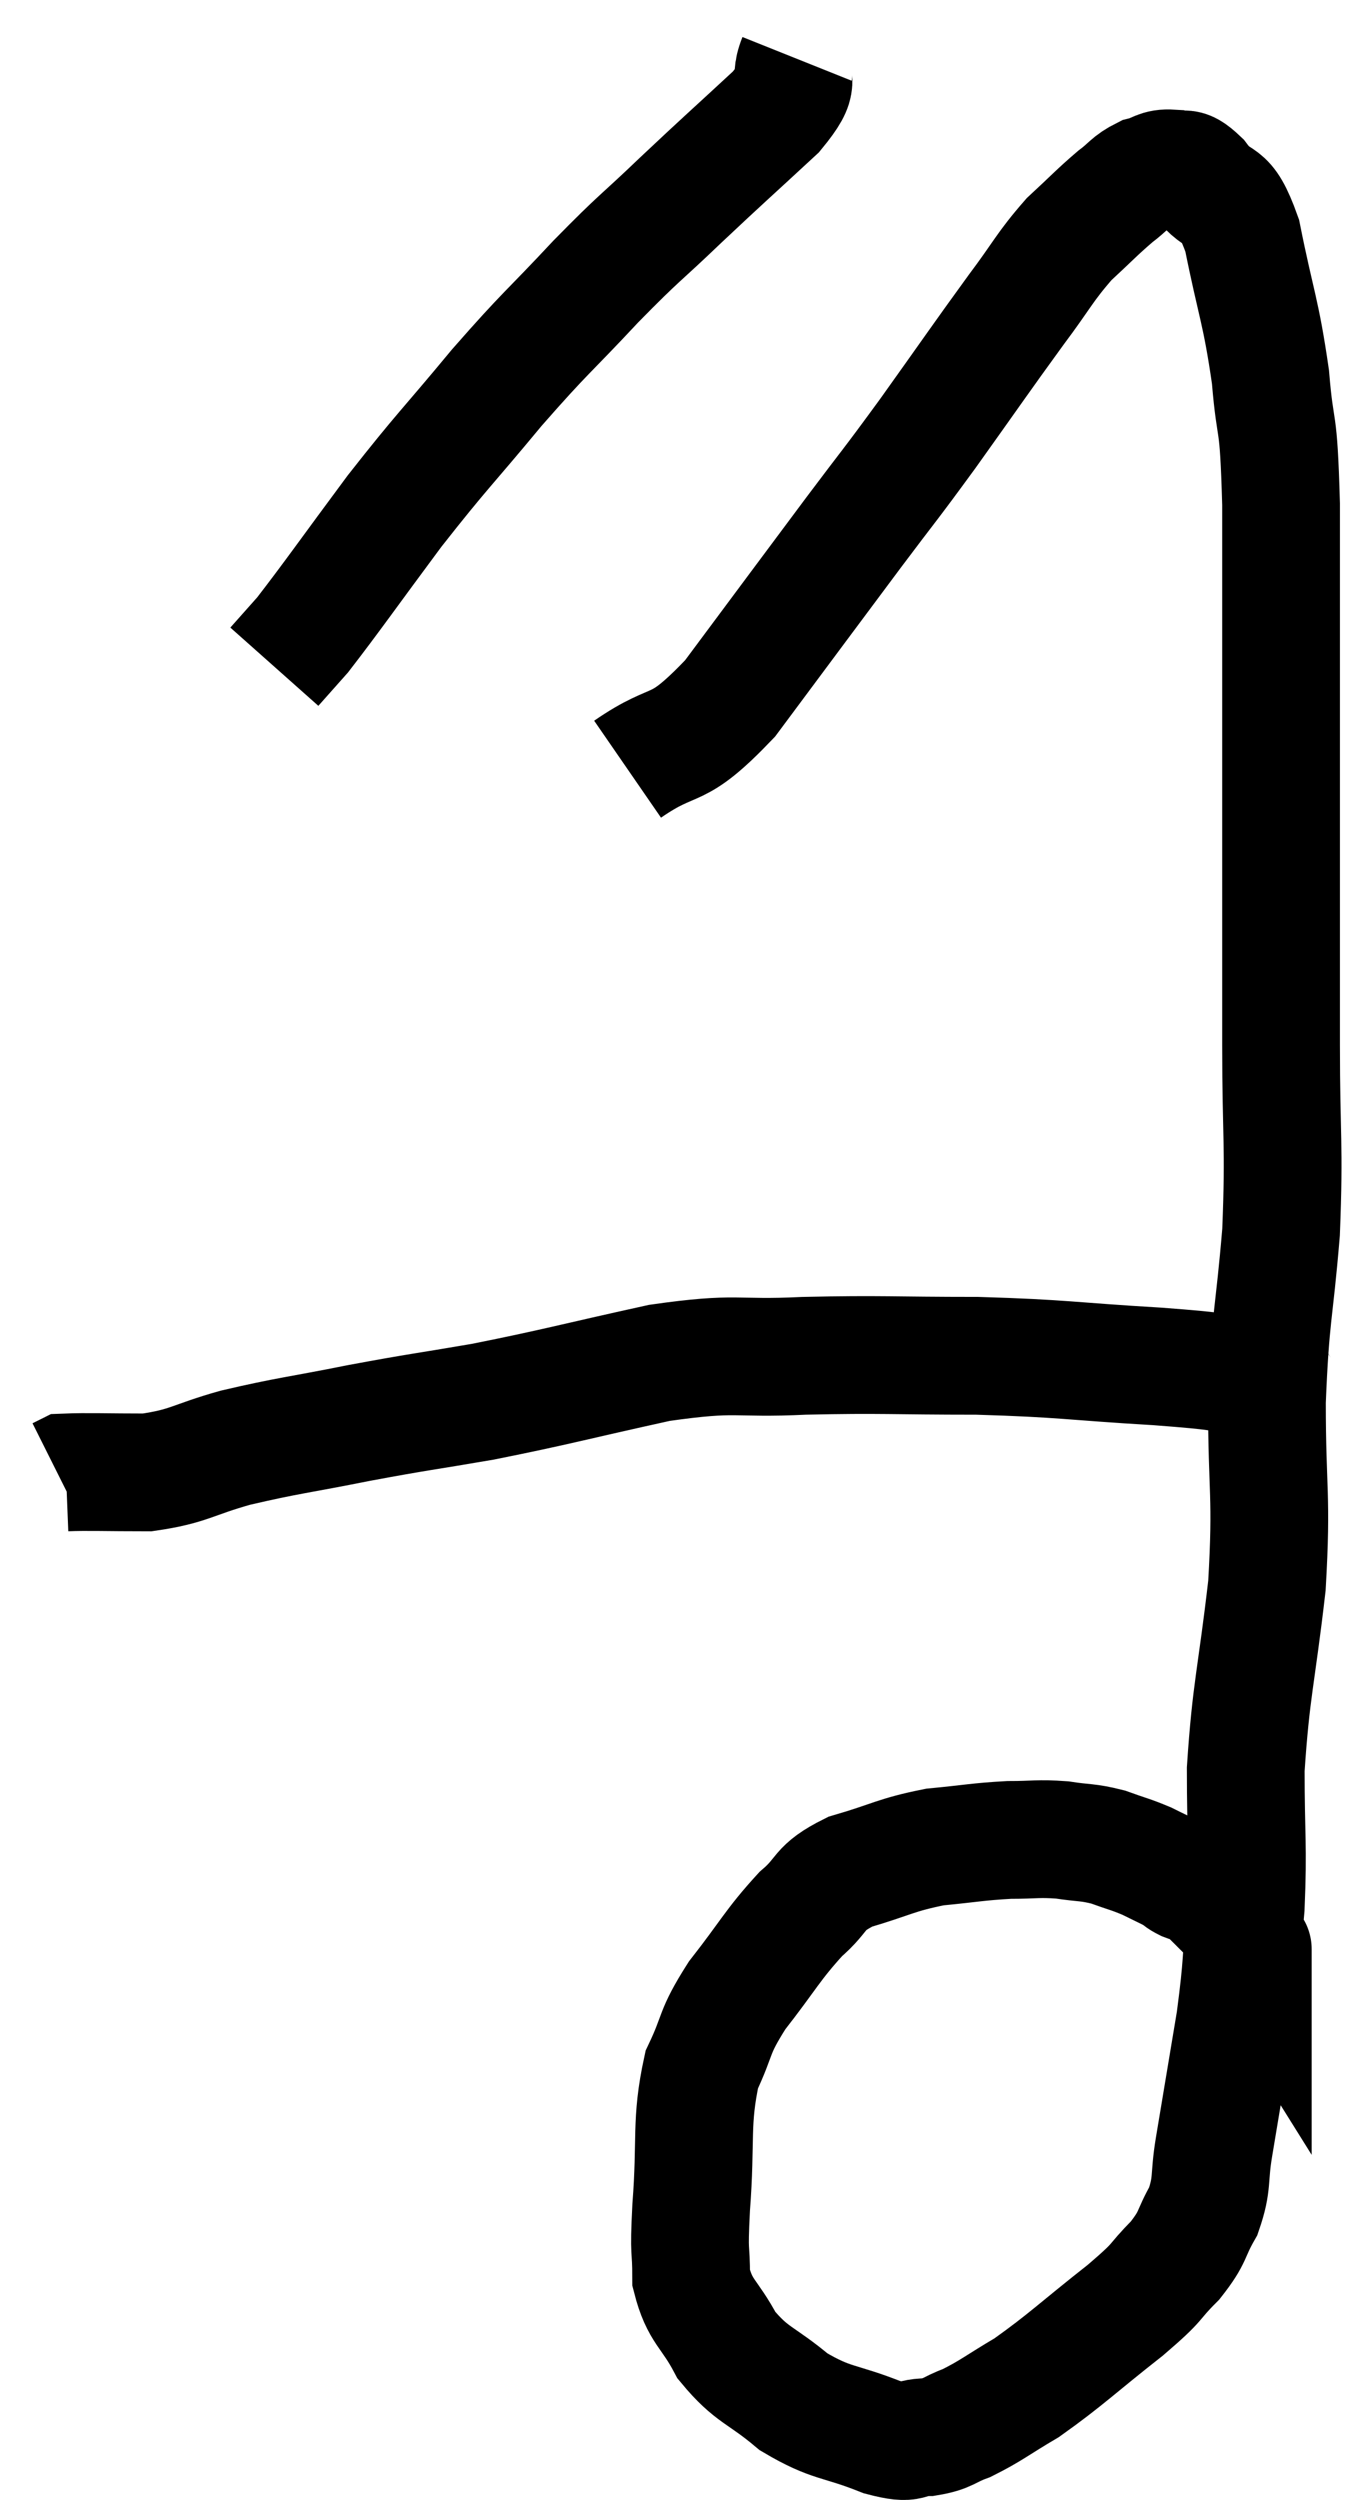 <svg xmlns="http://www.w3.org/2000/svg" viewBox="13.1 3.44 22.88 42.447" width="22.88" height="42.447"><path d="M 23.76 16.5 C 24.63 15.9, 24.54 16.305, 25.5 15.3 C 26.55 13.89, 26.76 13.605, 27.6 12.48 C 28.23 11.64, 28.17 11.745, 28.86 10.8 C 29.61 9.75, 29.76 9.525, 30.36 8.7 C 30.81 8.1, 30.84 7.98, 31.26 7.5 C 31.65 7.14, 31.725 7.05, 32.04 6.78 C 32.28 6.6, 32.28 6.54, 32.52 6.42 C 32.76 6.36, 32.76 6.285, 33 6.3 C 33.24 6.39, 33.18 6.195, 33.48 6.48 C 33.84 6.96, 33.9 6.6, 34.2 7.44 C 34.44 8.64, 34.515 8.7, 34.68 9.84 C 34.77 10.92, 34.815 10.395, 34.86 12 C 34.86 14.13, 34.86 13.965, 34.86 16.26 C 34.86 18.72, 34.86 19.155, 34.86 21.18 C 34.86 22.77, 34.92 22.845, 34.86 24.36 C 34.74 25.8, 34.68 25.74, 34.62 27.24 C 34.62 28.8, 34.71 28.8, 34.62 30.36 C 34.44 31.92, 34.35 32.115, 34.26 33.48 C 34.26 34.65, 34.305 34.755, 34.26 35.82 C 34.17 36.78, 34.215 36.72, 34.08 37.74 C 33.9 38.82, 33.855 39.09, 33.72 39.9 C 33.63 40.44, 33.705 40.5, 33.54 40.98 C 33.3 41.4, 33.39 41.4, 33.06 41.82 C 32.64 42.24, 32.85 42.12, 32.22 42.66 C 31.38 43.32, 31.215 43.5, 30.54 43.98 C 30.03 44.28, 29.94 44.37, 29.52 44.58 C 29.19 44.7, 29.22 44.76, 28.86 44.82 C 28.47 44.82, 28.65 44.97, 28.08 44.82 C 27.33 44.52, 27.24 44.61, 26.58 44.22 C 26.01 43.74, 25.875 43.785, 25.44 43.26 C 25.14 42.69, 24.99 42.705, 24.84 42.12 C 24.84 41.52, 24.795 41.805, 24.84 40.92 C 24.93 39.75, 24.825 39.48, 25.02 38.58 C 25.32 37.95, 25.2 37.98, 25.62 37.32 C 26.16 36.63, 26.22 36.465, 26.7 35.94 C 27.12 35.58, 26.97 35.505, 27.54 35.22 C 28.26 35.01, 28.305 34.935, 28.98 34.8 C 29.61 34.74, 29.7 34.71, 30.24 34.68 C 30.69 34.68, 30.72 34.65, 31.14 34.68 C 31.53 34.74, 31.56 34.71, 31.92 34.8 C 32.25 34.92, 32.295 34.92, 32.58 35.04 C 32.82 35.16, 32.895 35.19, 33.06 35.28 C 33.15 35.34, 33.12 35.34, 33.24 35.4 C 33.39 35.46, 33.33 35.355, 33.54 35.52 C 33.81 35.79, 33.945 35.925, 34.08 36.06 C 34.08 36.06, 34.08 36.06, 34.08 36.06 C 34.08 36.06, 34.005 35.94, 34.08 36.06 C 34.23 36.3, 34.305 36.42, 34.38 36.54 C 34.38 36.54, 34.38 36.525, 34.38 36.54 L 34.38 36.6" fill="none" stroke="black" stroke-width="2"></path><path d="M 26.64 4.44 C 26.46 4.89, 26.775 4.74, 26.28 5.34 C 25.47 6.09, 25.425 6.12, 24.66 6.84 C 23.94 7.53, 24 7.425, 23.22 8.22 C 22.38 9.12, 22.395 9.045, 21.54 10.02 C 20.67 11.07, 20.625 11.07, 19.8 12.12 C 19.02 13.17, 18.75 13.56, 18.24 14.22 L 17.76 14.76" fill="none" stroke="black" stroke-width="2"></path><path d="M 34.98 27.12 C 34.71 26.97, 34.995 26.94, 34.44 26.82 C 33.6 26.73, 33.945 26.73, 32.76 26.64 C 31.23 26.55, 31.2 26.505, 29.7 26.46 C 28.23 26.46, 28.11 26.43, 26.76 26.46 C 25.53 26.52, 25.665 26.385, 24.3 26.58 C 22.8 26.91, 22.575 26.985, 21.3 27.24 C 20.25 27.42, 20.25 27.405, 19.2 27.6 C 18.15 27.81, 18 27.81, 17.1 28.02 C 16.35 28.23, 16.32 28.335, 15.6 28.44 C 14.91 28.44, 14.595 28.425, 14.22 28.44 C 14.16 28.47, 14.13 28.485, 14.1 28.5 C 14.1 28.5, 14.1 28.5, 14.1 28.5 L 14.1 28.5" fill="none" stroke="black" stroke-width="2"></path></svg>